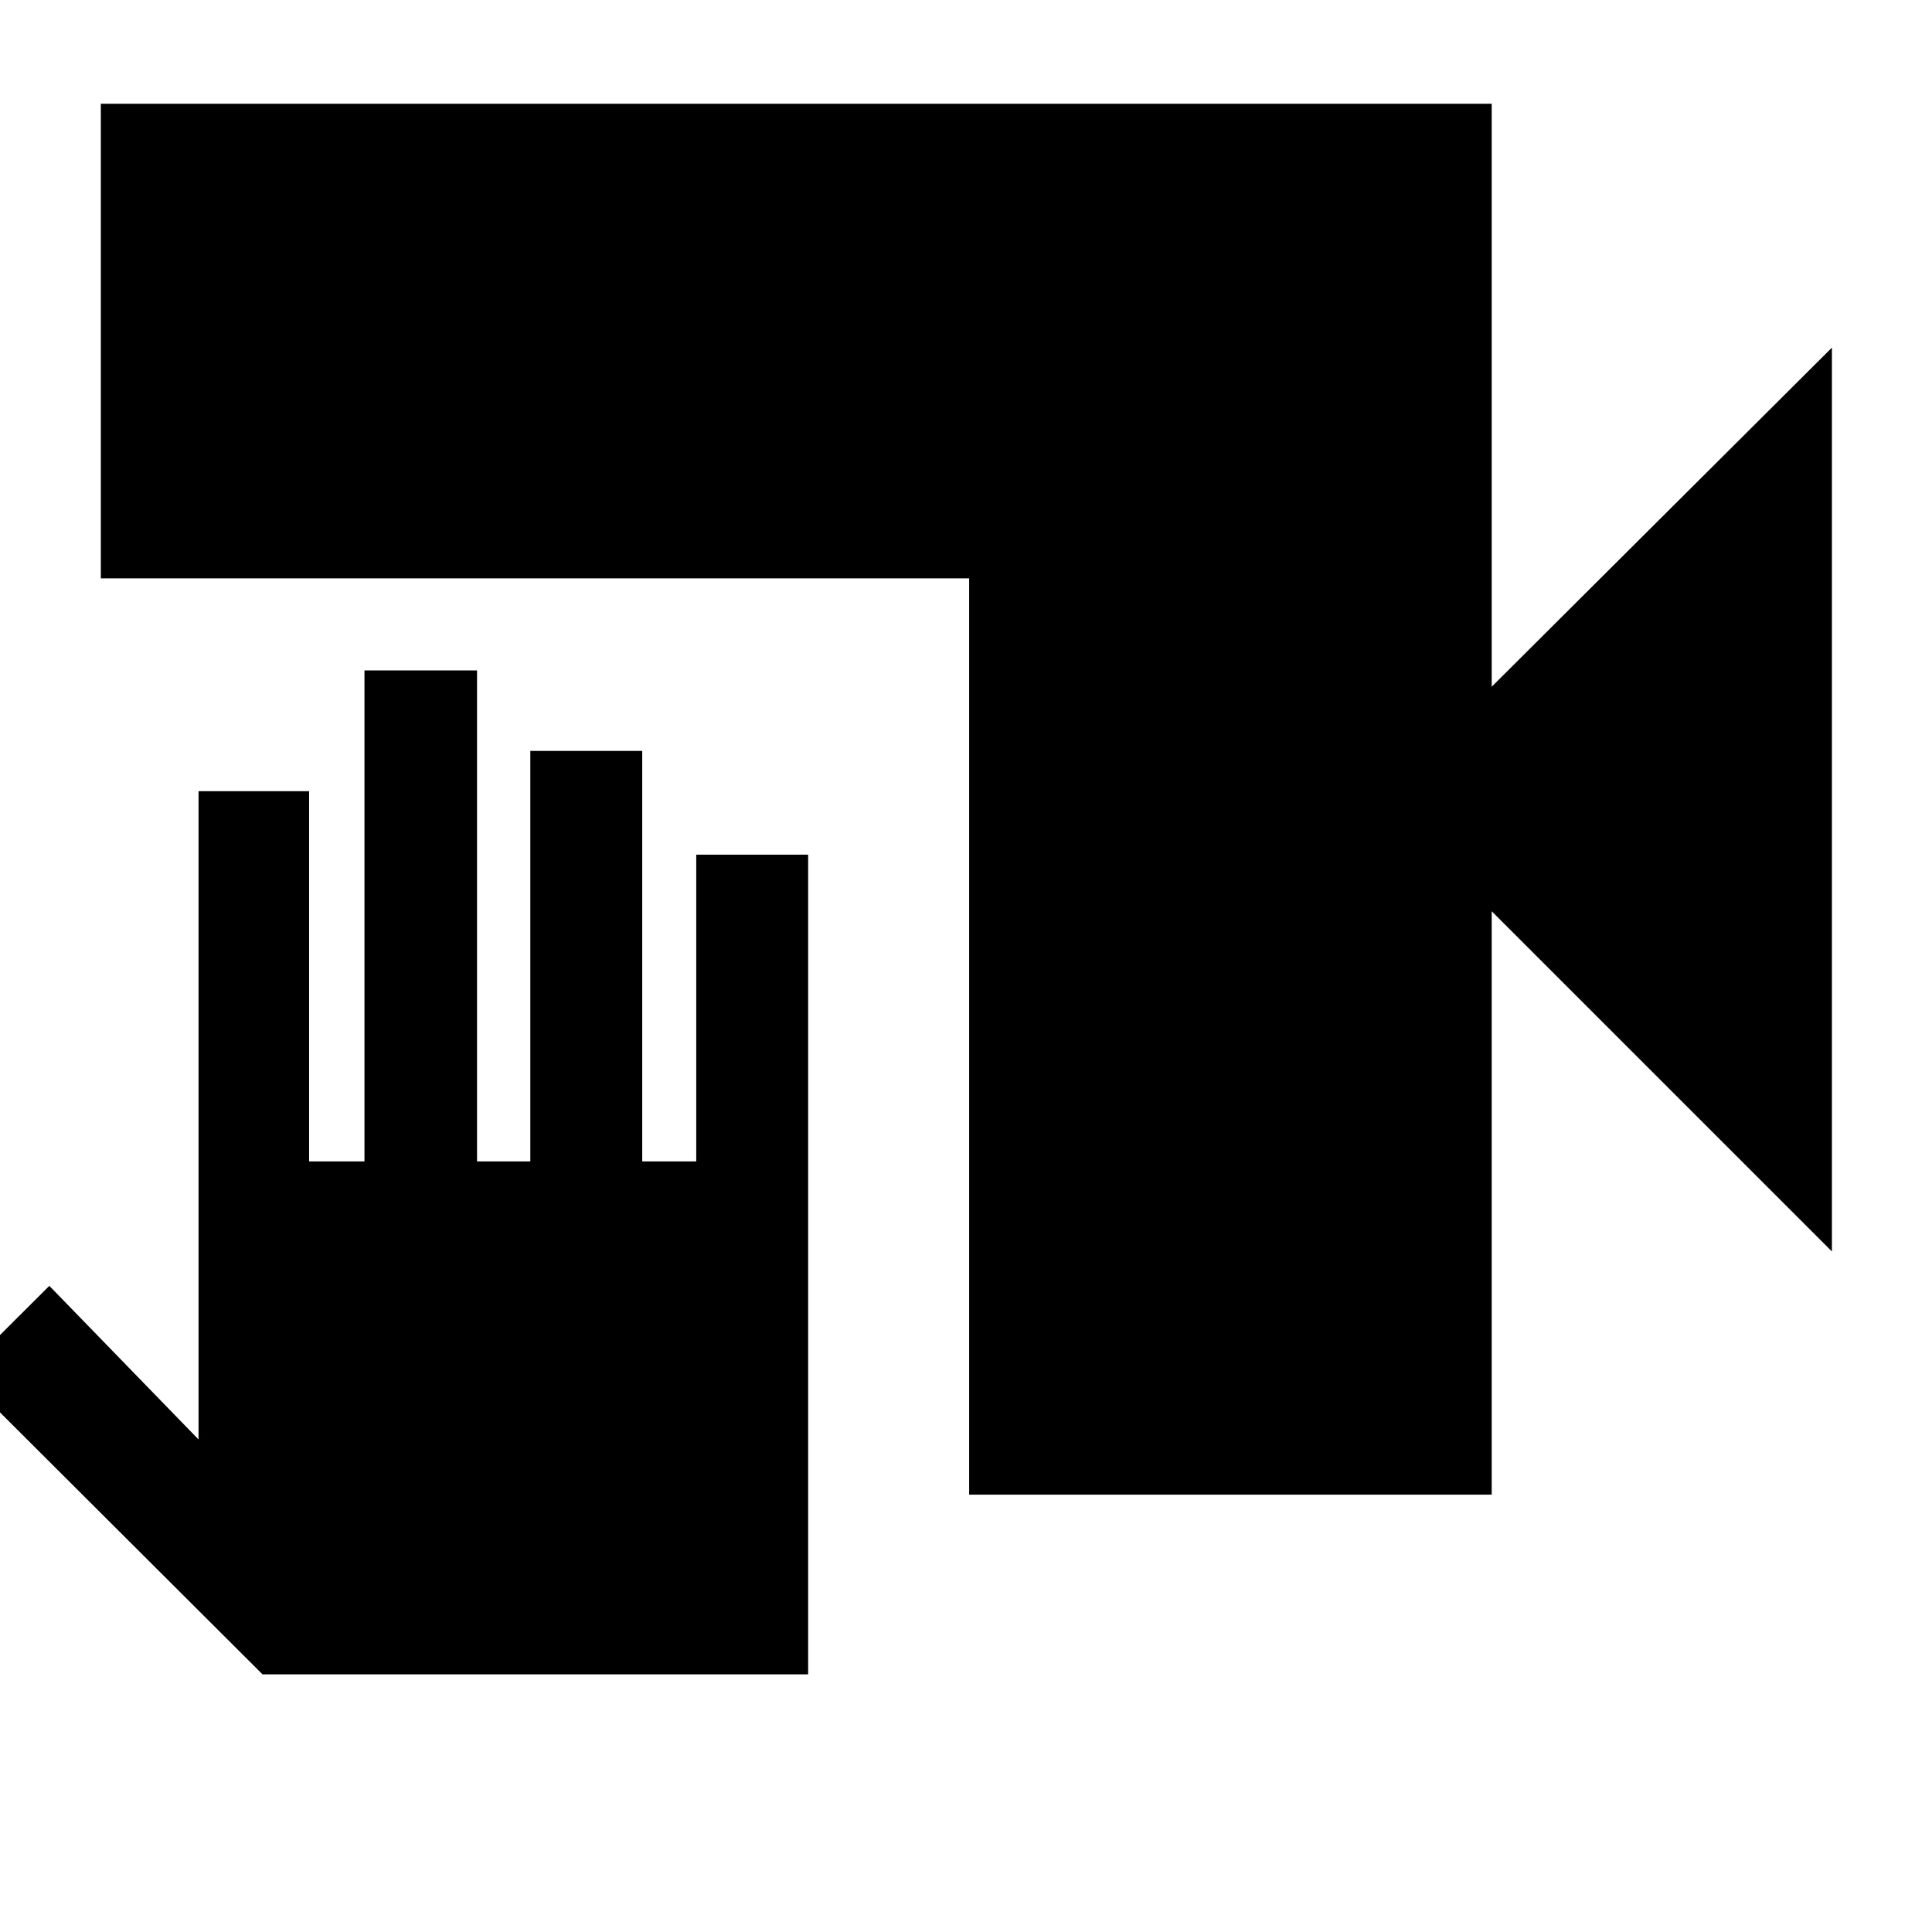 <svg xmlns="http://www.w3.org/2000/svg" height="40" viewBox="0 -960 960 960" width="40"><path d="M481.56-217.33v-455.28H50.1v-235.84h691.12v289.68l169.05-168.49v449.11L741.22-507.2v289.87H481.56Zm-80 89.3H130.44L-19.27-277.41l43.78-43.66 74.14 76.33v-322.13h54.94v183.96h27.51v-243.96h55.94v243.96h26.47v-203.96h55.61v203.96h26.84v-152.41h55.6v407.29Z"/></svg>